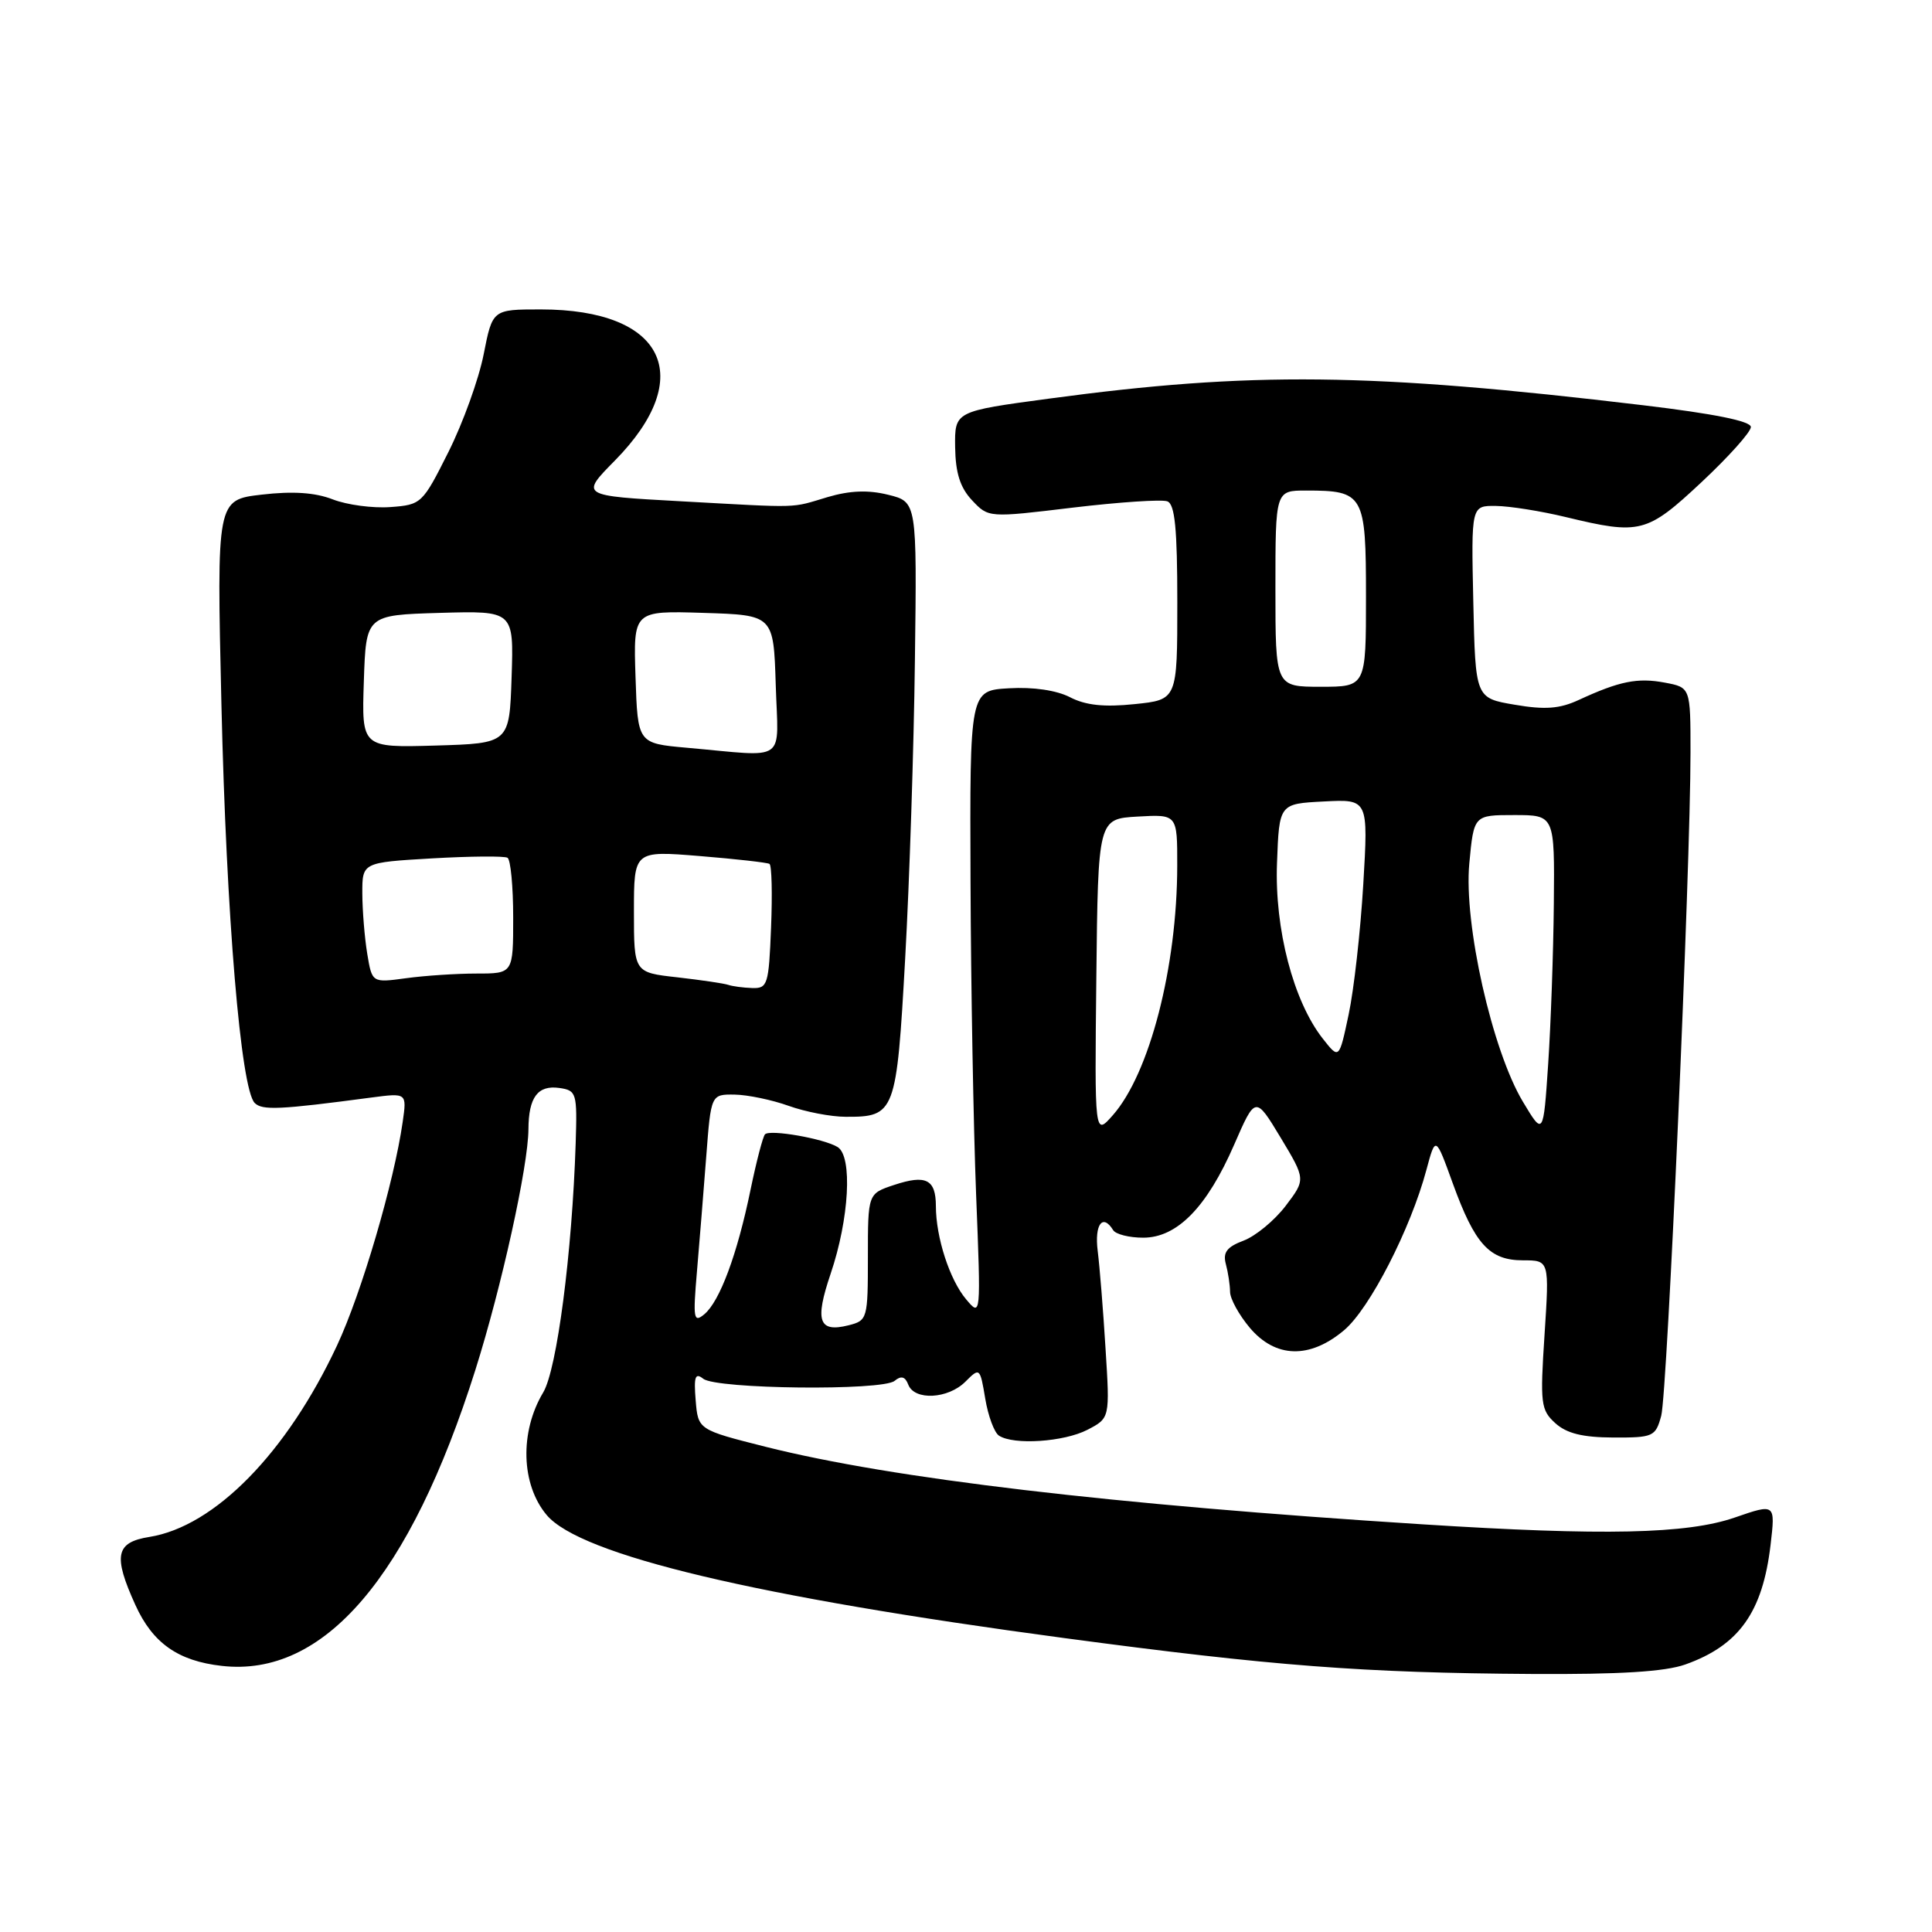 <?xml version="1.0" encoding="UTF-8" standalone="no"?>
<!DOCTYPE svg PUBLIC "-//W3C//DTD SVG 1.1//EN" "http://www.w3.org/Graphics/SVG/1.1/DTD/svg11.dtd" >
<svg xmlns="http://www.w3.org/2000/svg" xmlns:xlink="http://www.w3.org/1999/xlink" version="1.1" viewBox="0 0 256 256">
 <g >
 <path fill="currentColor"
d=" M 223.32 220.55 C 230.43 218.02 233.56 213.62 234.61 204.70 C 235.25 199.22 235.25 199.22 229.87 201.08 C 223.53 203.27 212.48 203.51 188.48 201.98 C 147.27 199.36 118.25 195.93 101.50 191.72 C 92.50 189.45 92.50 189.45 92.18 185.55 C 91.92 182.41 92.12 181.85 93.18 182.69 C 94.90 184.07 116.93 184.31 118.54 182.97 C 119.41 182.25 119.94 182.40 120.35 183.47 C 121.17 185.61 125.62 185.38 127.92 183.08 C 129.82 181.18 129.86 181.20 130.55 185.33 C 130.93 187.62 131.75 189.83 132.37 190.23 C 134.32 191.51 140.98 191.06 144.08 189.46 C 147.07 187.91 147.07 187.91 146.49 178.71 C 146.18 173.64 145.71 167.81 145.45 165.75 C 145.01 162.24 146.11 160.75 147.50 163.00 C 147.84 163.55 149.63 164.00 151.48 164.00 C 155.98 164.00 159.93 159.96 163.54 151.66 C 166.35 145.21 166.35 145.21 169.69 150.74 C 173.02 156.28 173.02 156.28 170.35 159.79 C 168.88 161.72 166.37 163.79 164.78 164.39 C 162.57 165.22 162.02 165.95 162.43 167.49 C 162.73 168.60 162.98 170.25 162.99 171.17 C 162.99 172.09 164.17 174.23 165.59 175.92 C 169.00 179.97 173.54 180.10 178.10 176.26 C 181.48 173.42 186.92 162.83 189.01 155.00 C 190.22 150.50 190.22 150.50 192.50 156.80 C 195.43 164.88 197.36 167.00 201.81 167.00 C 205.30 167.00 205.30 167.00 204.66 176.85 C 204.06 185.99 204.16 186.83 206.09 188.58 C 207.59 189.94 209.71 190.46 213.75 190.48 C 219.07 190.50 219.37 190.36 220.12 187.60 C 220.93 184.61 224.00 115.10 224.00 99.71 C 224.00 91.09 224.00 91.09 220.59 90.45 C 216.98 89.77 214.58 90.26 209.21 92.74 C 206.67 93.92 204.73 94.07 200.71 93.38 C 195.50 92.50 195.50 92.50 195.22 79.75 C 194.94 67.00 194.94 67.00 198.22 67.04 C 200.02 67.06 204.20 67.72 207.50 68.52 C 217.33 70.89 218.21 70.67 225.46 63.89 C 229.06 60.52 232.00 57.24 232.00 56.58 C 232.00 55.80 227.12 54.82 217.75 53.70 C 181.56 49.38 165.79 49.21 139.00 52.82 C 126.50 54.50 126.50 54.50 126.56 59.24 C 126.61 62.66 127.22 64.61 128.80 66.29 C 130.98 68.61 130.98 68.61 142.17 67.26 C 148.32 66.53 153.95 66.15 154.68 66.43 C 155.68 66.81 156.00 70.05 156.00 79.83 C 156.00 92.72 156.00 92.72 150.34 93.30 C 146.32 93.72 143.85 93.46 141.79 92.39 C 140.01 91.47 136.91 91.01 133.70 91.20 C 128.50 91.50 128.50 91.50 128.60 116.79 C 128.65 130.69 128.99 149.37 129.34 158.29 C 129.98 174.50 129.98 174.50 128.02 172.17 C 125.84 169.59 124.01 163.96 124.01 159.81 C 124.00 156.27 122.70 155.61 118.48 157.01 C 115.00 158.16 115.00 158.16 115.00 166.56 C 115.00 174.75 114.94 174.98 112.43 175.61 C 108.48 176.60 107.94 175.05 110.06 168.79 C 112.53 161.51 112.99 153.23 110.99 151.99 C 109.19 150.88 102.04 149.62 101.37 150.30 C 101.09 150.58 100.23 153.88 99.45 157.65 C 97.69 166.21 95.37 172.45 93.32 174.15 C 91.91 175.32 91.81 174.74 92.35 168.48 C 92.68 164.64 93.23 157.79 93.58 153.25 C 94.21 145.00 94.21 145.00 97.35 145.04 C 99.08 145.07 102.30 145.74 104.50 146.53 C 106.70 147.32 110.10 147.98 112.06 147.98 C 118.61 148.01 118.80 147.50 119.94 127.00 C 120.51 116.83 121.09 99.05 121.23 87.50 C 121.50 66.50 121.50 66.50 117.69 65.56 C 115.04 64.90 112.61 65.00 109.69 65.86 C 104.65 67.36 106.40 67.31 90.19 66.42 C 76.88 65.69 76.88 65.69 81.47 61.03 C 92.41 49.92 88.04 41.00 71.66 41.00 C 65.26 41.00 65.26 41.00 64.09 46.94 C 63.45 50.21 61.35 56.04 59.42 59.89 C 55.98 66.75 55.84 66.89 51.71 67.19 C 49.39 67.36 45.97 66.90 44.09 66.17 C 41.75 65.26 38.80 65.06 34.69 65.54 C 28.71 66.23 28.71 66.23 29.34 93.37 C 29.99 121.37 31.91 144.31 33.75 146.15 C 34.75 147.15 37.02 147.05 49.20 145.43 C 53.91 144.81 53.91 144.81 53.36 148.65 C 52.22 156.63 47.91 171.33 44.66 178.28 C 38.01 192.51 28.44 202.27 19.80 203.65 C 15.32 204.36 14.96 206.12 17.94 212.67 C 20.23 217.72 23.59 220.09 29.40 220.74 C 42.93 222.27 54.31 208.98 62.99 181.52 C 66.47 170.50 69.99 154.52 70.02 149.64 C 70.04 145.39 71.26 143.76 74.11 144.16 C 76.40 144.49 76.49 144.81 76.28 151.50 C 75.81 166.01 73.80 181.45 71.98 184.50 C 68.84 189.74 69.04 196.71 72.44 200.75 C 76.91 206.06 100.16 211.59 141.00 217.05 C 168.61 220.75 180.60 221.67 203.00 221.81 C 214.61 221.88 220.63 221.51 223.32 220.55 Z  M 145.27 129.50 C 145.50 108.50 145.50 108.50 150.75 108.20 C 156.00 107.90 156.00 107.90 155.99 114.70 C 155.98 128.13 152.32 142.28 147.43 147.80 C 145.04 150.50 145.04 150.50 145.27 129.50 Z  M 201.79 145.98 C 197.72 139.19 193.94 122.42 194.69 114.42 C 195.29 108.00 195.29 108.00 200.64 108.00 C 206.00 108.00 206.00 108.00 205.89 119.75 C 205.83 126.21 205.49 135.78 205.14 141.00 C 204.50 150.50 204.50 150.50 201.79 145.98 Z  M 175.28 137.63 C 171.38 132.67 168.88 123.10 169.21 114.36 C 169.50 106.50 169.50 106.50 175.41 106.20 C 181.31 105.89 181.31 105.89 180.64 117.20 C 180.27 123.41 179.40 131.17 178.70 134.44 C 177.44 140.38 177.44 140.38 175.28 137.63 Z  M 96.50 130.50 C 95.95 130.31 92.91 129.86 89.75 129.50 C 84.00 128.86 84.00 128.86 84.00 120.79 C 84.00 112.72 84.00 112.72 92.71 113.43 C 97.50 113.82 101.66 114.29 101.96 114.47 C 102.26 114.65 102.35 118.45 102.17 122.90 C 101.87 130.48 101.71 130.99 99.67 130.92 C 98.48 130.88 97.05 130.69 96.50 130.50 Z  M 48.66 126.37 C 48.31 124.24 48.02 120.65 48.01 118.39 C 48.00 114.28 48.00 114.28 57.25 113.74 C 62.34 113.45 66.84 113.41 67.25 113.66 C 67.66 113.91 68.00 117.47 68.00 121.56 C 68.00 129.00 68.00 129.00 63.14 129.00 C 60.47 129.00 56.26 129.28 53.79 129.62 C 49.30 130.23 49.30 130.23 48.66 126.37 Z  M 91.00 99.08 C 84.50 98.50 84.50 98.50 84.21 89.71 C 83.92 80.92 83.92 80.92 93.21 81.21 C 102.50 81.50 102.50 81.50 102.79 90.75 C 103.11 101.28 104.54 100.28 91.00 99.08 Z  M 48.21 90.29 C 48.50 81.50 48.50 81.50 58.29 81.21 C 68.08 80.93 68.08 80.93 67.79 89.71 C 67.50 98.50 67.50 98.50 57.71 98.79 C 47.92 99.07 47.92 99.07 48.21 90.29 Z  M 169.00 78.00 C 169.00 65.00 169.00 65.00 173.07 65.00 C 180.72 65.00 181.00 65.50 181.00 79.04 C 181.00 91.00 181.00 91.00 175.00 91.00 C 169.00 91.00 169.00 91.00 169.00 78.00 Z "/>
</g>
</svg>